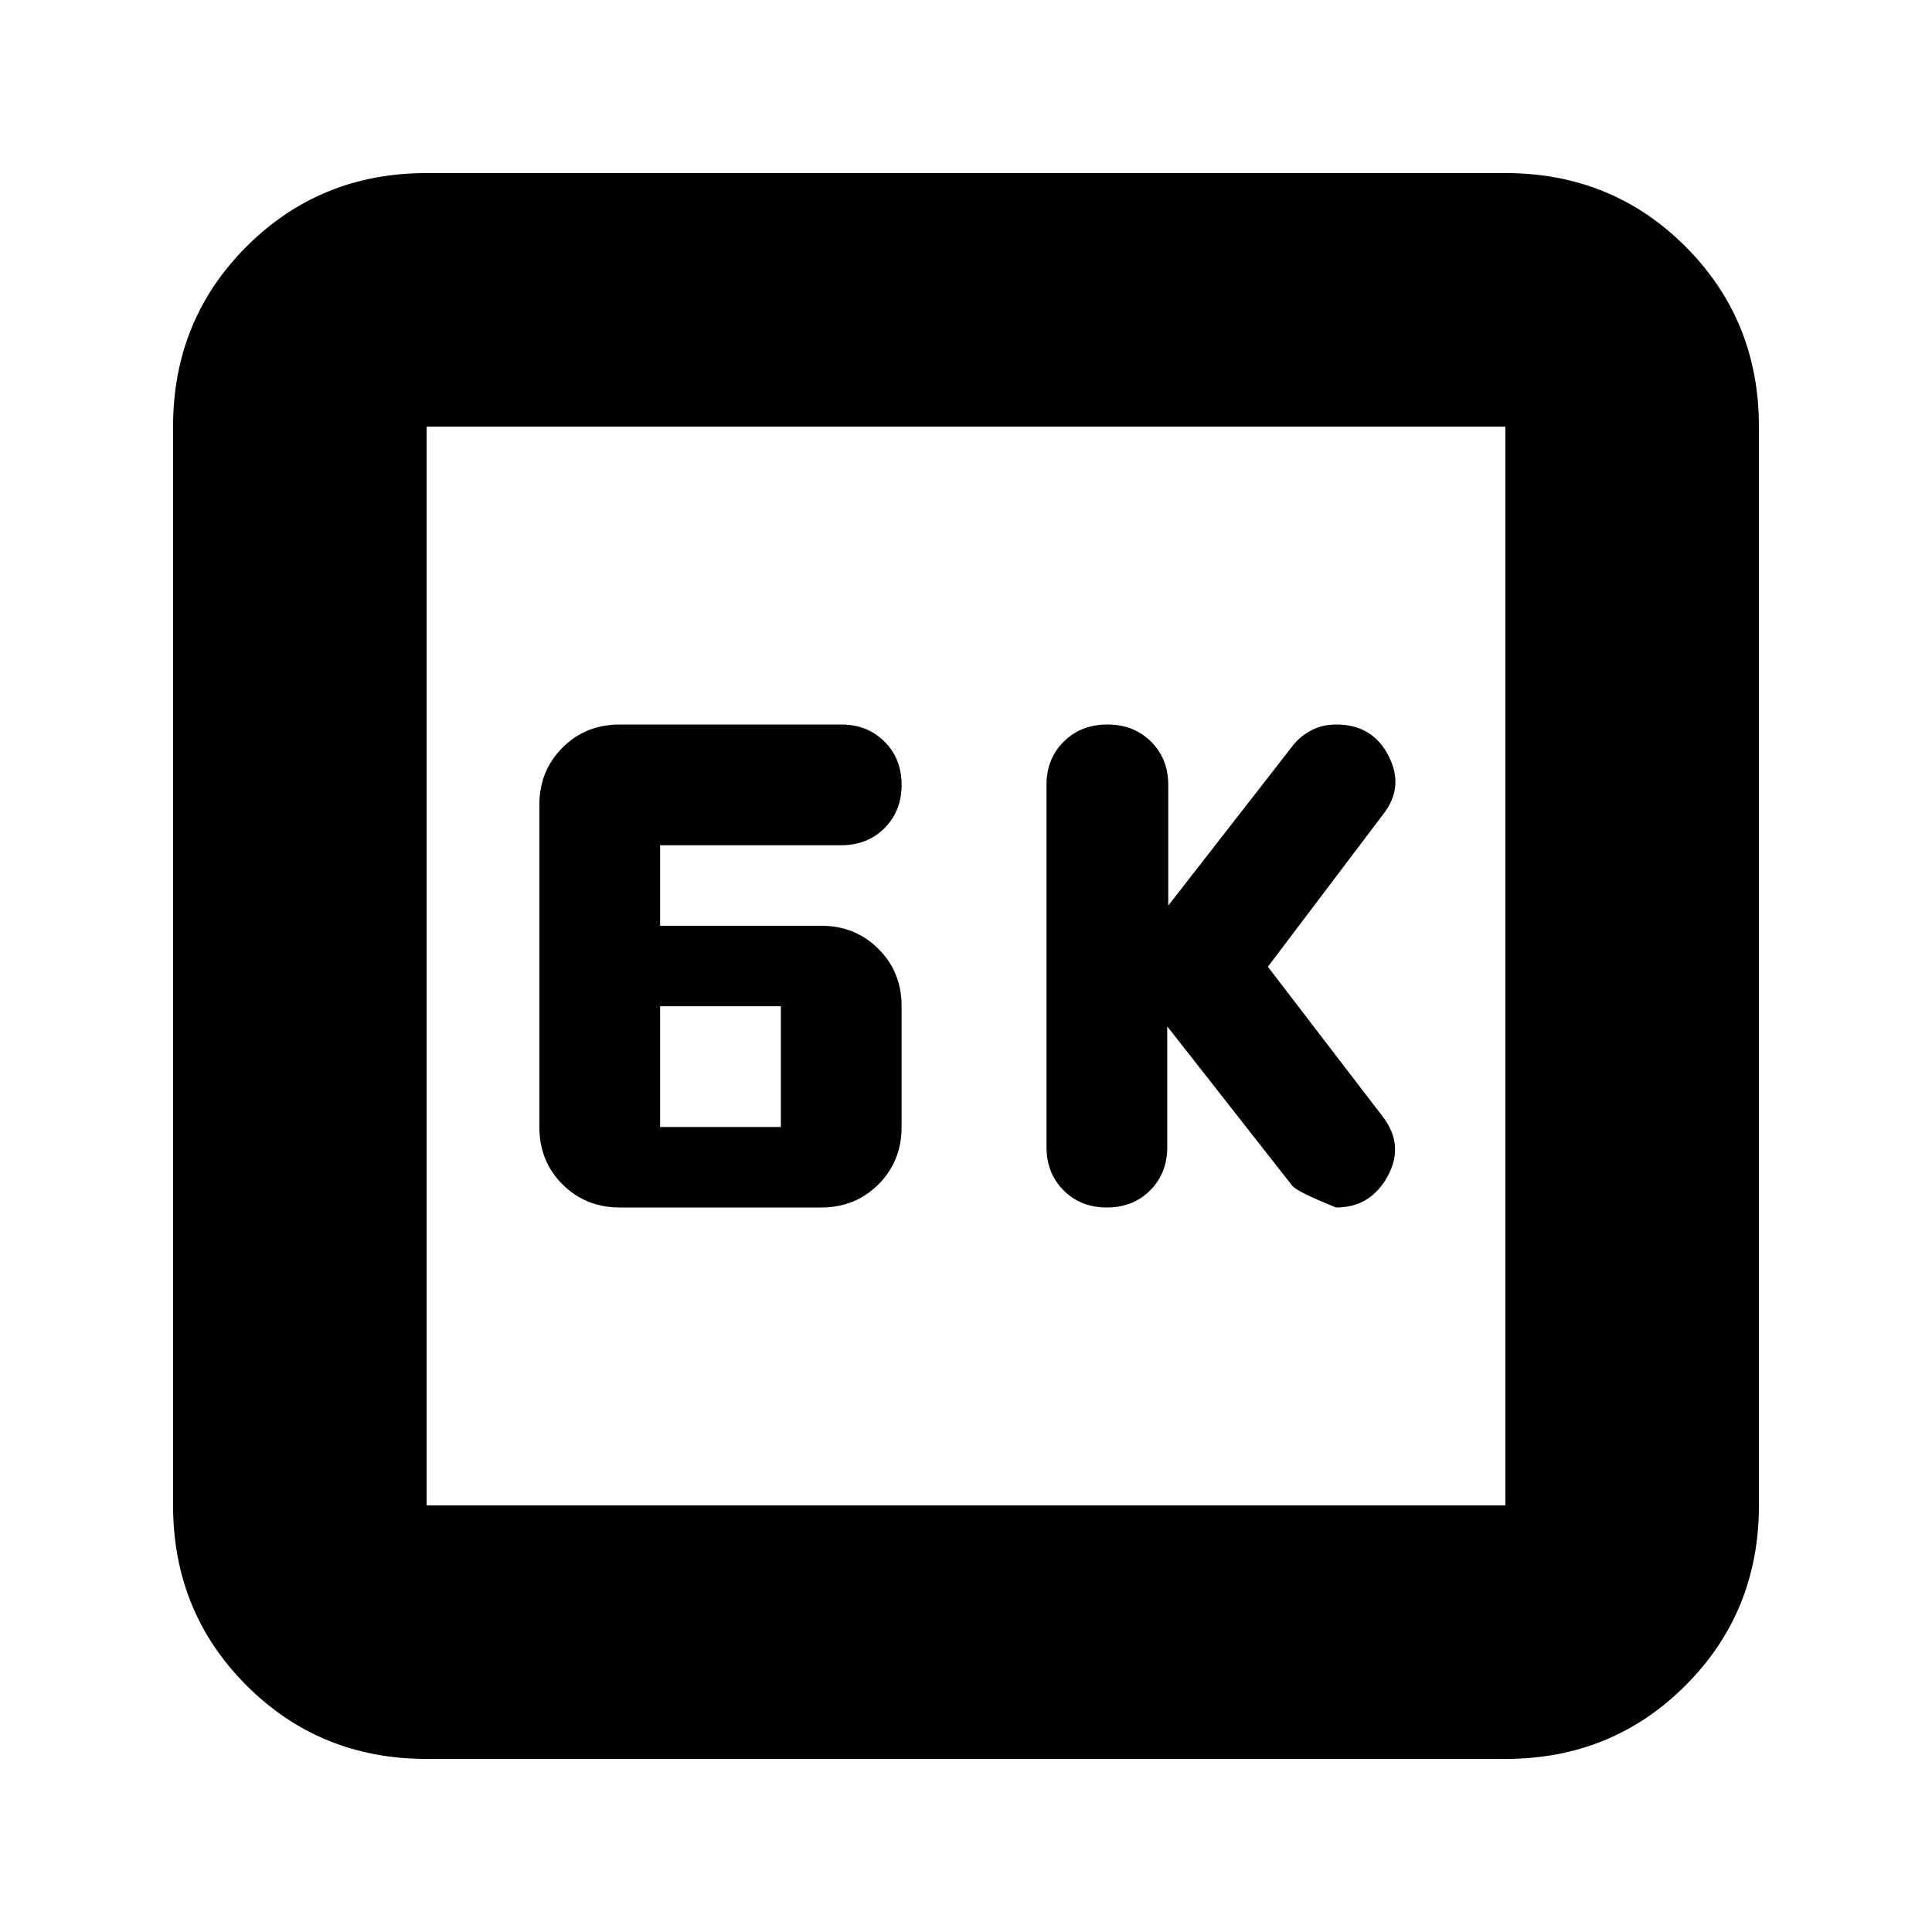 <svg xmlns="http://www.w3.org/2000/svg" height="24" viewBox="0 -960 960 960" width="24"><path d="m580-450 61.968 79q2.032 3 21.955 11Q681-360 689.5-375.5t-2.5-29.761l-57-74.36L687-555q11-13.696 3-29.348T664-600q-7 0-12.625 3T642-589l-61.504 79v-60q0-13-8.57-21.5-8.571-8.5-21.678-8.5-13.107 0-21.678 8.5Q520-583 520-570v180q0 13 8.5 21.5T550-360q13 0 21.5-8.5T580-390v-60Zm-272 90h100q17 0 28.5-11.5T448-400v-60q0-17-11.5-28.5T408-500h-80v-40h90q13 0 21.5-8.5T448-570q0-13-8.5-21.5T418-600H308q-17 0-28.5 11.5T268-560v160q0 17 11.5 28.5T308-360Zm20-40v-60h60v60h-60ZM212-86q-53 0-89.5-36.5T86-212v-536q0-53 36.5-89.5T212-874h536q53 0 89.5 36.5T874-748v536q0 53-36.5 89.5T748-86H212Zm0-126h536v-536H212v536Zm0-536v536-536Z"/></svg>
